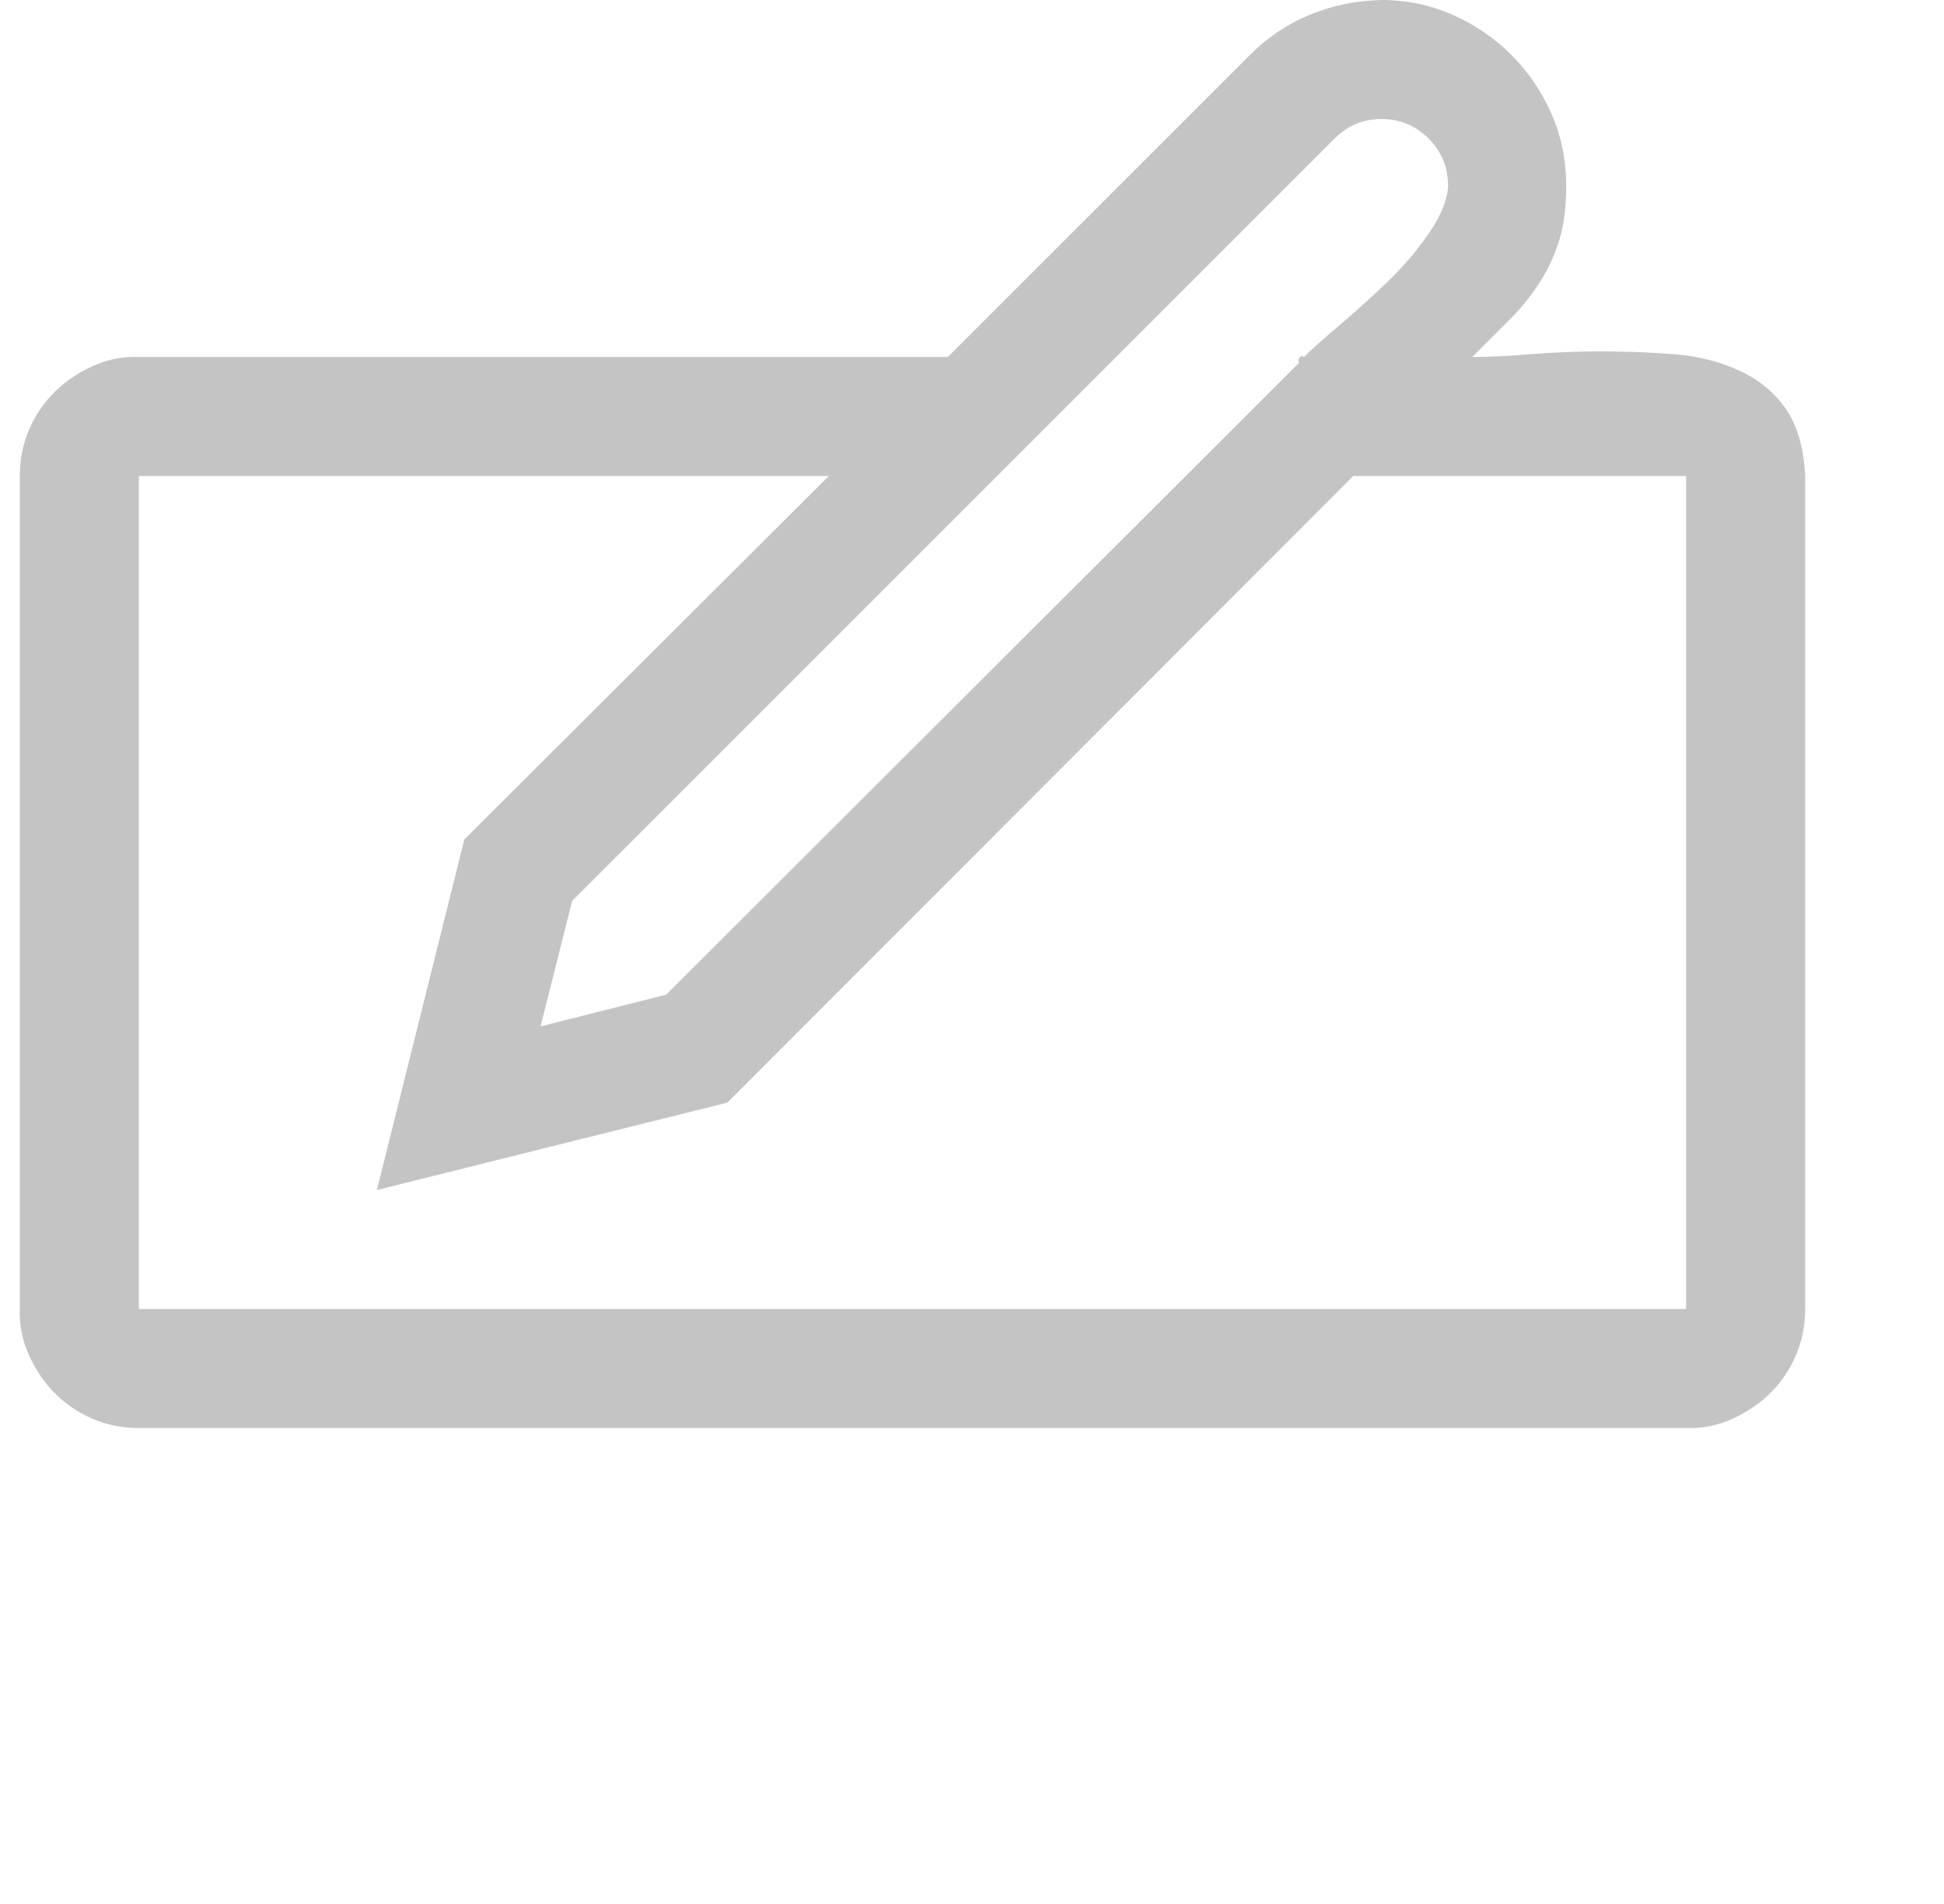 <svg width="49" height="48" viewBox="0 0 49 48" fill="none" xmlns="http://www.w3.org/2000/svg">
<g clip-path="url(#clip0)">
<path d="M37.109 9C37.516 9 38 8.977 38.562 8.93C39.125 8.883 39.719 8.859 40.344 8.859C40.969 8.859 41.586 8.883 42.195 8.93C42.805 8.977 43.359 9.117 43.859 9.352C44.359 9.586 44.75 9.914 45.031 10.336C45.312 10.758 45.469 11.312 45.5 12V33C45.5 33.422 45.422 33.812 45.266 34.172C45.109 34.531 44.898 34.844 44.633 35.109C44.367 35.375 44.047 35.594 43.672 35.766C43.297 35.938 42.906 36.016 42.5 36H3.5C3.078 36 2.688 35.922 2.328 35.766C1.969 35.609 1.656 35.398 1.391 35.133C1.125 34.867 0.906 34.547 0.734 34.172C0.562 33.797 0.484 33.406 0.5 33V12C0.5 11.578 0.578 11.188 0.734 10.828C0.891 10.469 1.102 10.156 1.367 9.891C1.633 9.625 1.953 9.406 2.328 9.234C2.703 9.062 3.094 8.984 3.5 9H23.891L31.508 1.383C31.945 0.945 32.445 0.609 33.008 0.375C33.57 0.141 34.172 0.016 34.812 0C35.453 0 36.055 0.125 36.617 0.375C37.18 0.625 37.672 0.961 38.094 1.383C38.516 1.805 38.852 2.297 39.102 2.859C39.352 3.422 39.477 4.031 39.477 4.688C39.477 5.203 39.422 5.648 39.312 6.023C39.203 6.398 39.039 6.758 38.82 7.102C38.602 7.445 38.352 7.758 38.07 8.039C37.789 8.32 37.469 8.641 37.109 9ZM34.812 3C34.359 3 33.969 3.164 33.641 3.492L14.422 22.711L13.625 25.875L16.789 25.078L32.75 9.141C32.719 9.109 32.719 9.07 32.75 9.023C32.781 8.977 32.82 8.969 32.867 9C33.055 8.812 33.352 8.547 33.758 8.203C34.164 7.859 34.57 7.492 34.977 7.102C35.383 6.711 35.734 6.297 36.031 5.859C36.328 5.422 36.484 5.031 36.5 4.688C36.5 4.219 36.336 3.82 36.008 3.492C35.68 3.164 35.281 3 34.812 3ZM42.5 12H34.109L18.336 27.797L9.5 30L11.703 21.164L20.891 12H3.5V33H42.5V12Z" fill="#C4C4C4"/>
</g>
<defs>
<clipPath id="clip0">
<rect width="48" height="48" fill="white" transform="translate(0.5)"/>
</clipPath>
</defs>
</svg>
